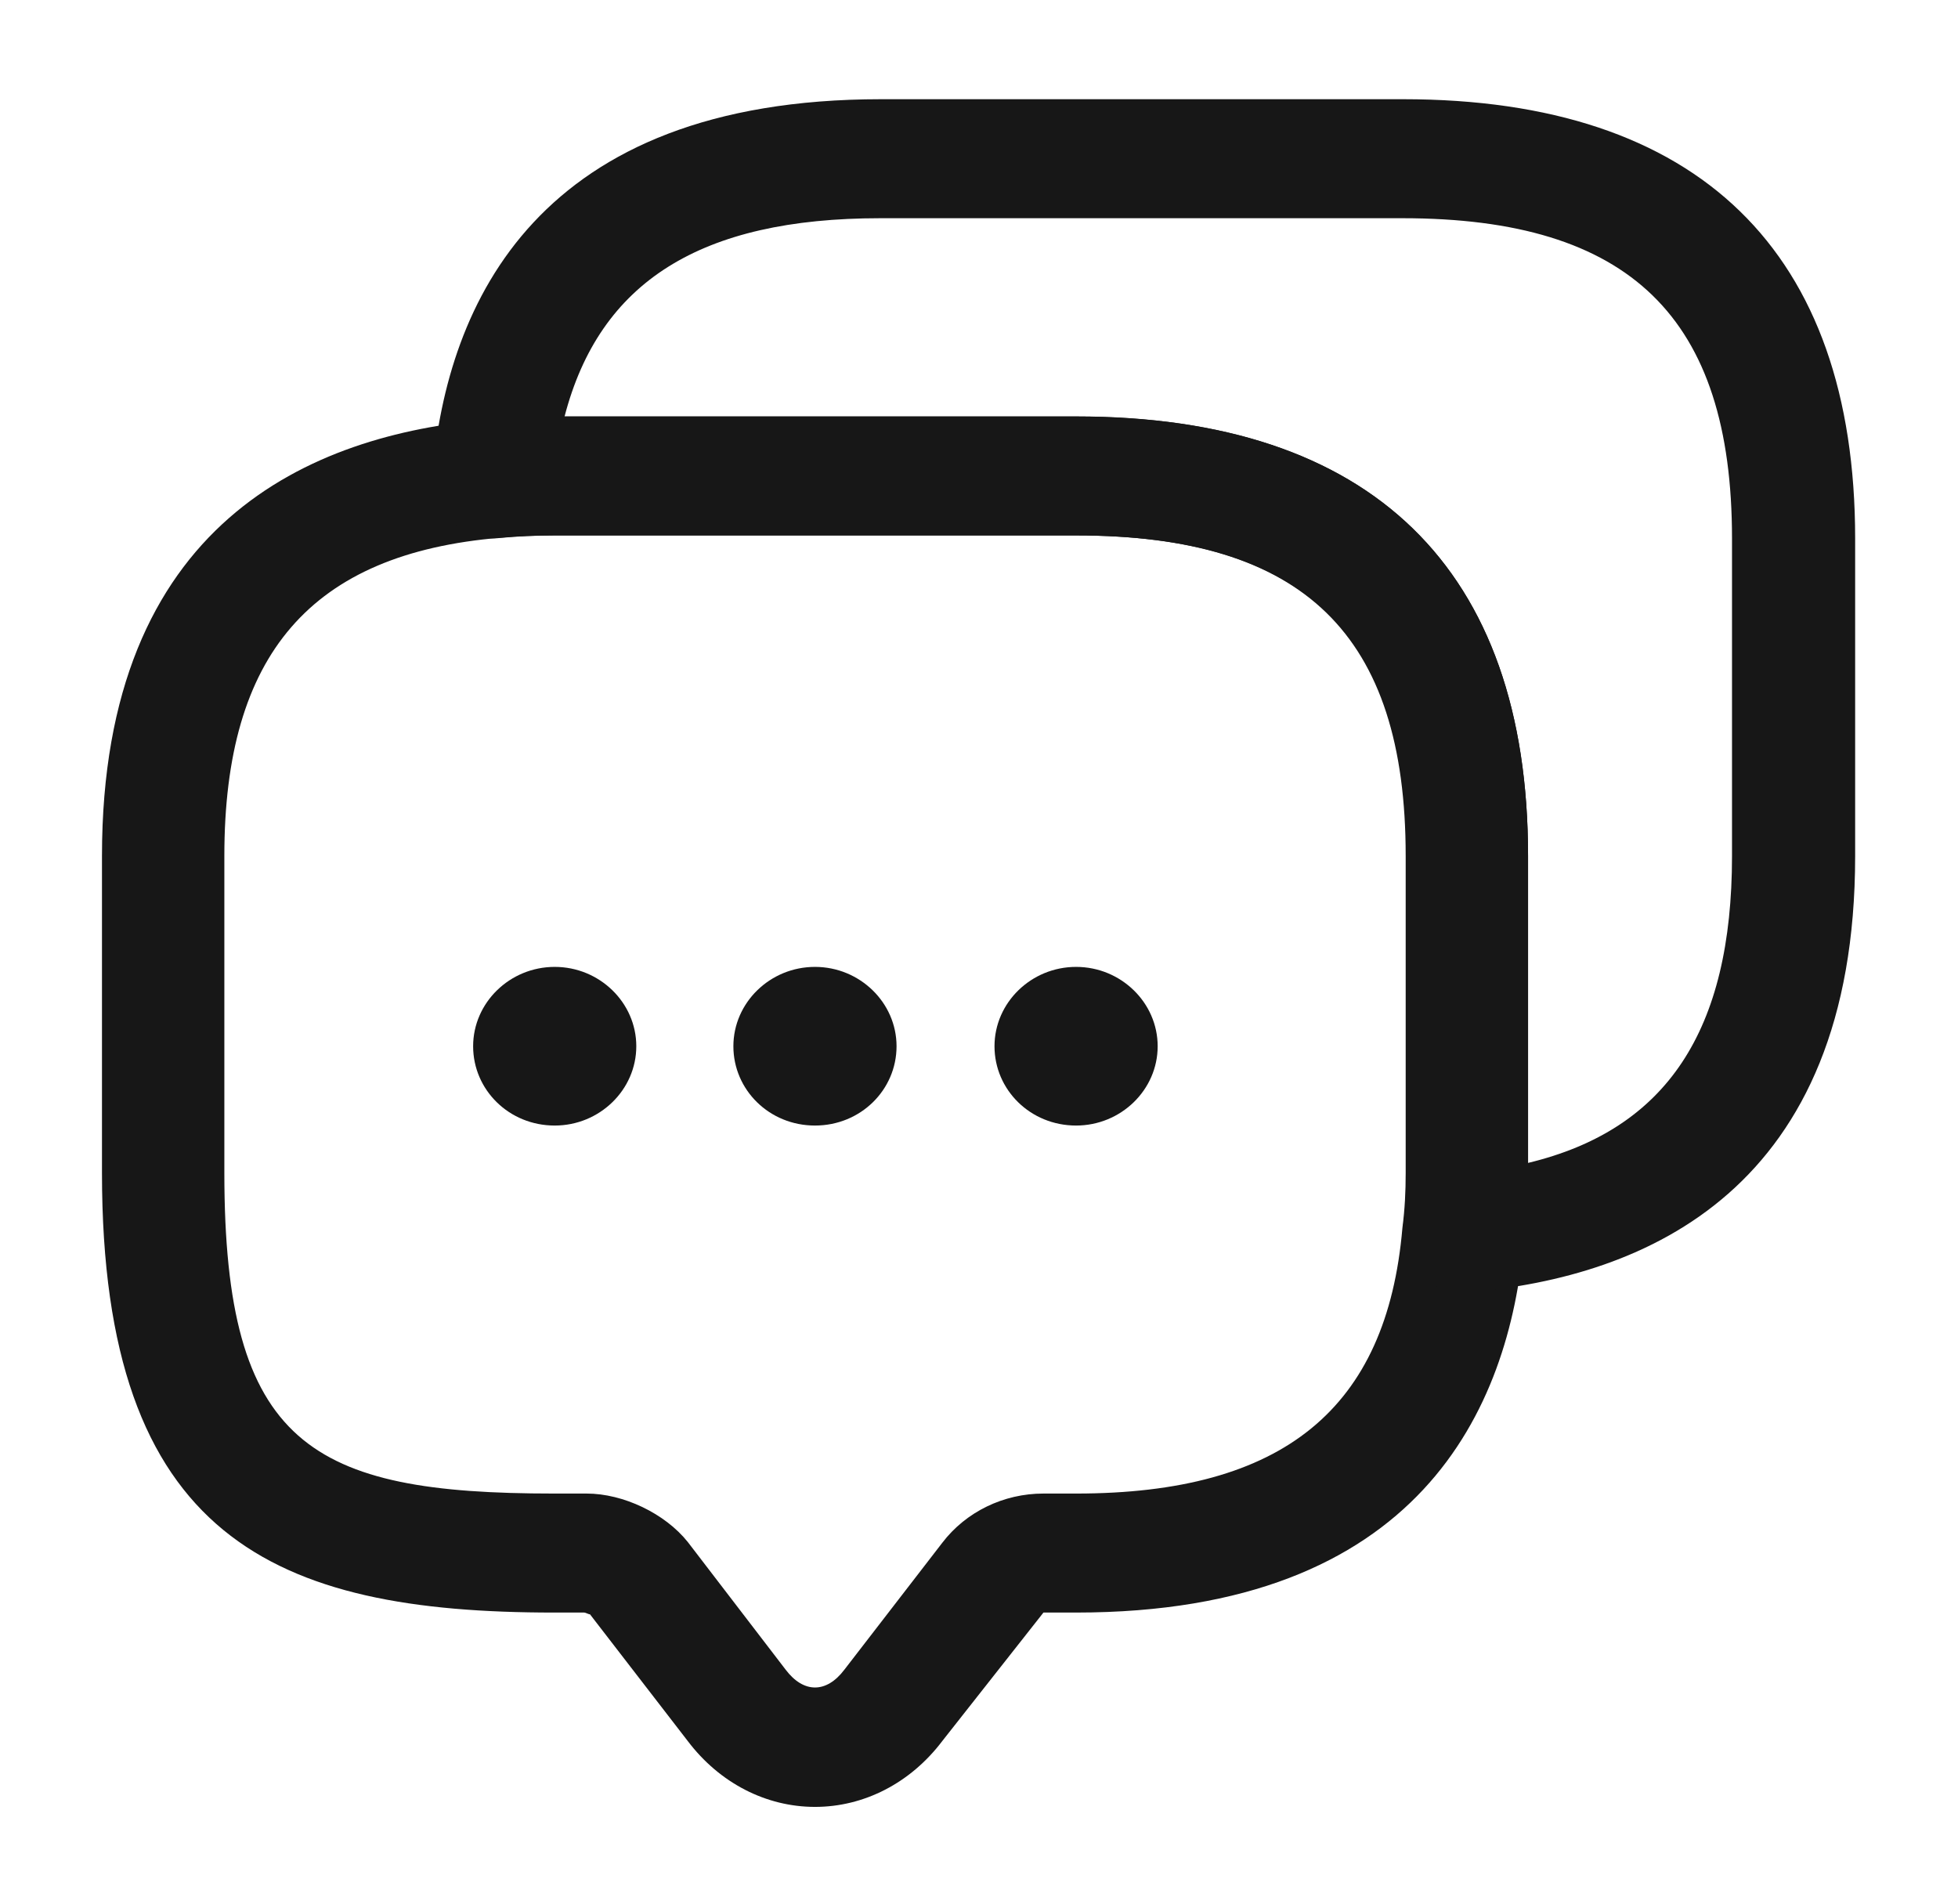 <svg width="36" height="35" viewBox="0 0 36 35" fill="none" xmlns="http://www.w3.org/2000/svg">
<path d="M14.985 33.221C14.085 33.221 13.23 32.783 12.645 32.01L10.845 29.677C10.845 29.692 10.77 29.648 10.74 29.648H10.185C5.055 29.648 1.875 28.292 1.875 21.569V15.735C1.875 9.596 5.73 7.992 8.97 7.715C9.33 7.671 9.75 7.656 10.185 7.656H19.785C25.215 7.656 28.095 10.456 28.095 15.735V21.569C28.095 21.992 28.08 22.4 28.02 22.794C27.75 25.9 26.1 29.648 19.785 29.648H19.185L17.325 32.01C16.74 32.783 15.885 33.221 14.985 33.221ZM10.185 9.844C9.84 9.844 9.51 9.858 9.195 9.887C5.715 10.179 4.125 12.031 4.125 15.735V21.569C4.125 26.571 5.715 27.46 10.185 27.46H10.785C11.46 27.46 12.225 27.825 12.645 28.35L14.445 30.698C14.775 31.135 15.195 31.135 15.525 30.698L17.325 28.365C17.76 27.796 18.45 27.46 19.185 27.46H19.785C23.595 27.46 25.5 25.9 25.785 22.575C25.83 22.225 25.845 21.904 25.845 21.569V15.735C25.845 11.667 23.97 9.844 19.785 9.844H10.185Z" fill="#171717"/>
<path d="M14.984 20.694C14.144 20.694 13.484 20.038 13.484 19.236C13.484 18.434 14.159 17.777 14.984 17.777C15.809 17.777 16.484 18.434 16.484 19.236C16.484 20.038 15.824 20.694 14.984 20.694Z" fill="#171717"/>
<path d="M19.785 20.694C18.945 20.694 18.285 20.038 18.285 19.236C18.285 18.434 18.96 17.777 19.785 17.777C20.61 17.777 21.285 18.434 21.285 19.236C21.285 20.038 20.61 20.694 19.785 20.694Z" fill="#171717"/>
<path d="M10.199 20.694C9.359 20.694 8.699 20.038 8.699 19.236C8.699 18.434 9.374 17.777 10.199 17.777C11.024 17.777 11.699 18.434 11.699 19.236C11.699 20.038 11.024 20.694 10.199 20.694Z" fill="#171717"/>
<path d="M26.91 23.758C26.61 23.758 26.309 23.641 26.099 23.422C25.86 23.189 25.755 22.853 25.799 22.533C25.845 22.226 25.86 21.905 25.86 21.57V15.737C25.86 11.668 23.985 9.845 19.799 9.845H10.199C9.854 9.845 9.524 9.86 9.209 9.889C8.879 9.933 8.534 9.816 8.294 9.597C8.054 9.364 7.919 9.043 7.949 8.722C8.219 5.572 9.884 1.824 16.199 1.824H25.799C31.23 1.824 34.109 4.624 34.109 9.903V15.737C34.109 21.876 30.255 23.48 27.015 23.758C26.97 23.758 26.939 23.758 26.91 23.758ZM10.38 7.658H19.785C25.215 7.658 28.095 10.458 28.095 15.737V21.381C30.645 20.768 31.845 18.945 31.845 15.737V9.903C31.845 5.835 29.97 4.012 25.785 4.012H16.184C12.884 4.012 11.024 5.178 10.38 7.658Z" fill="#171717"/>
</svg>

